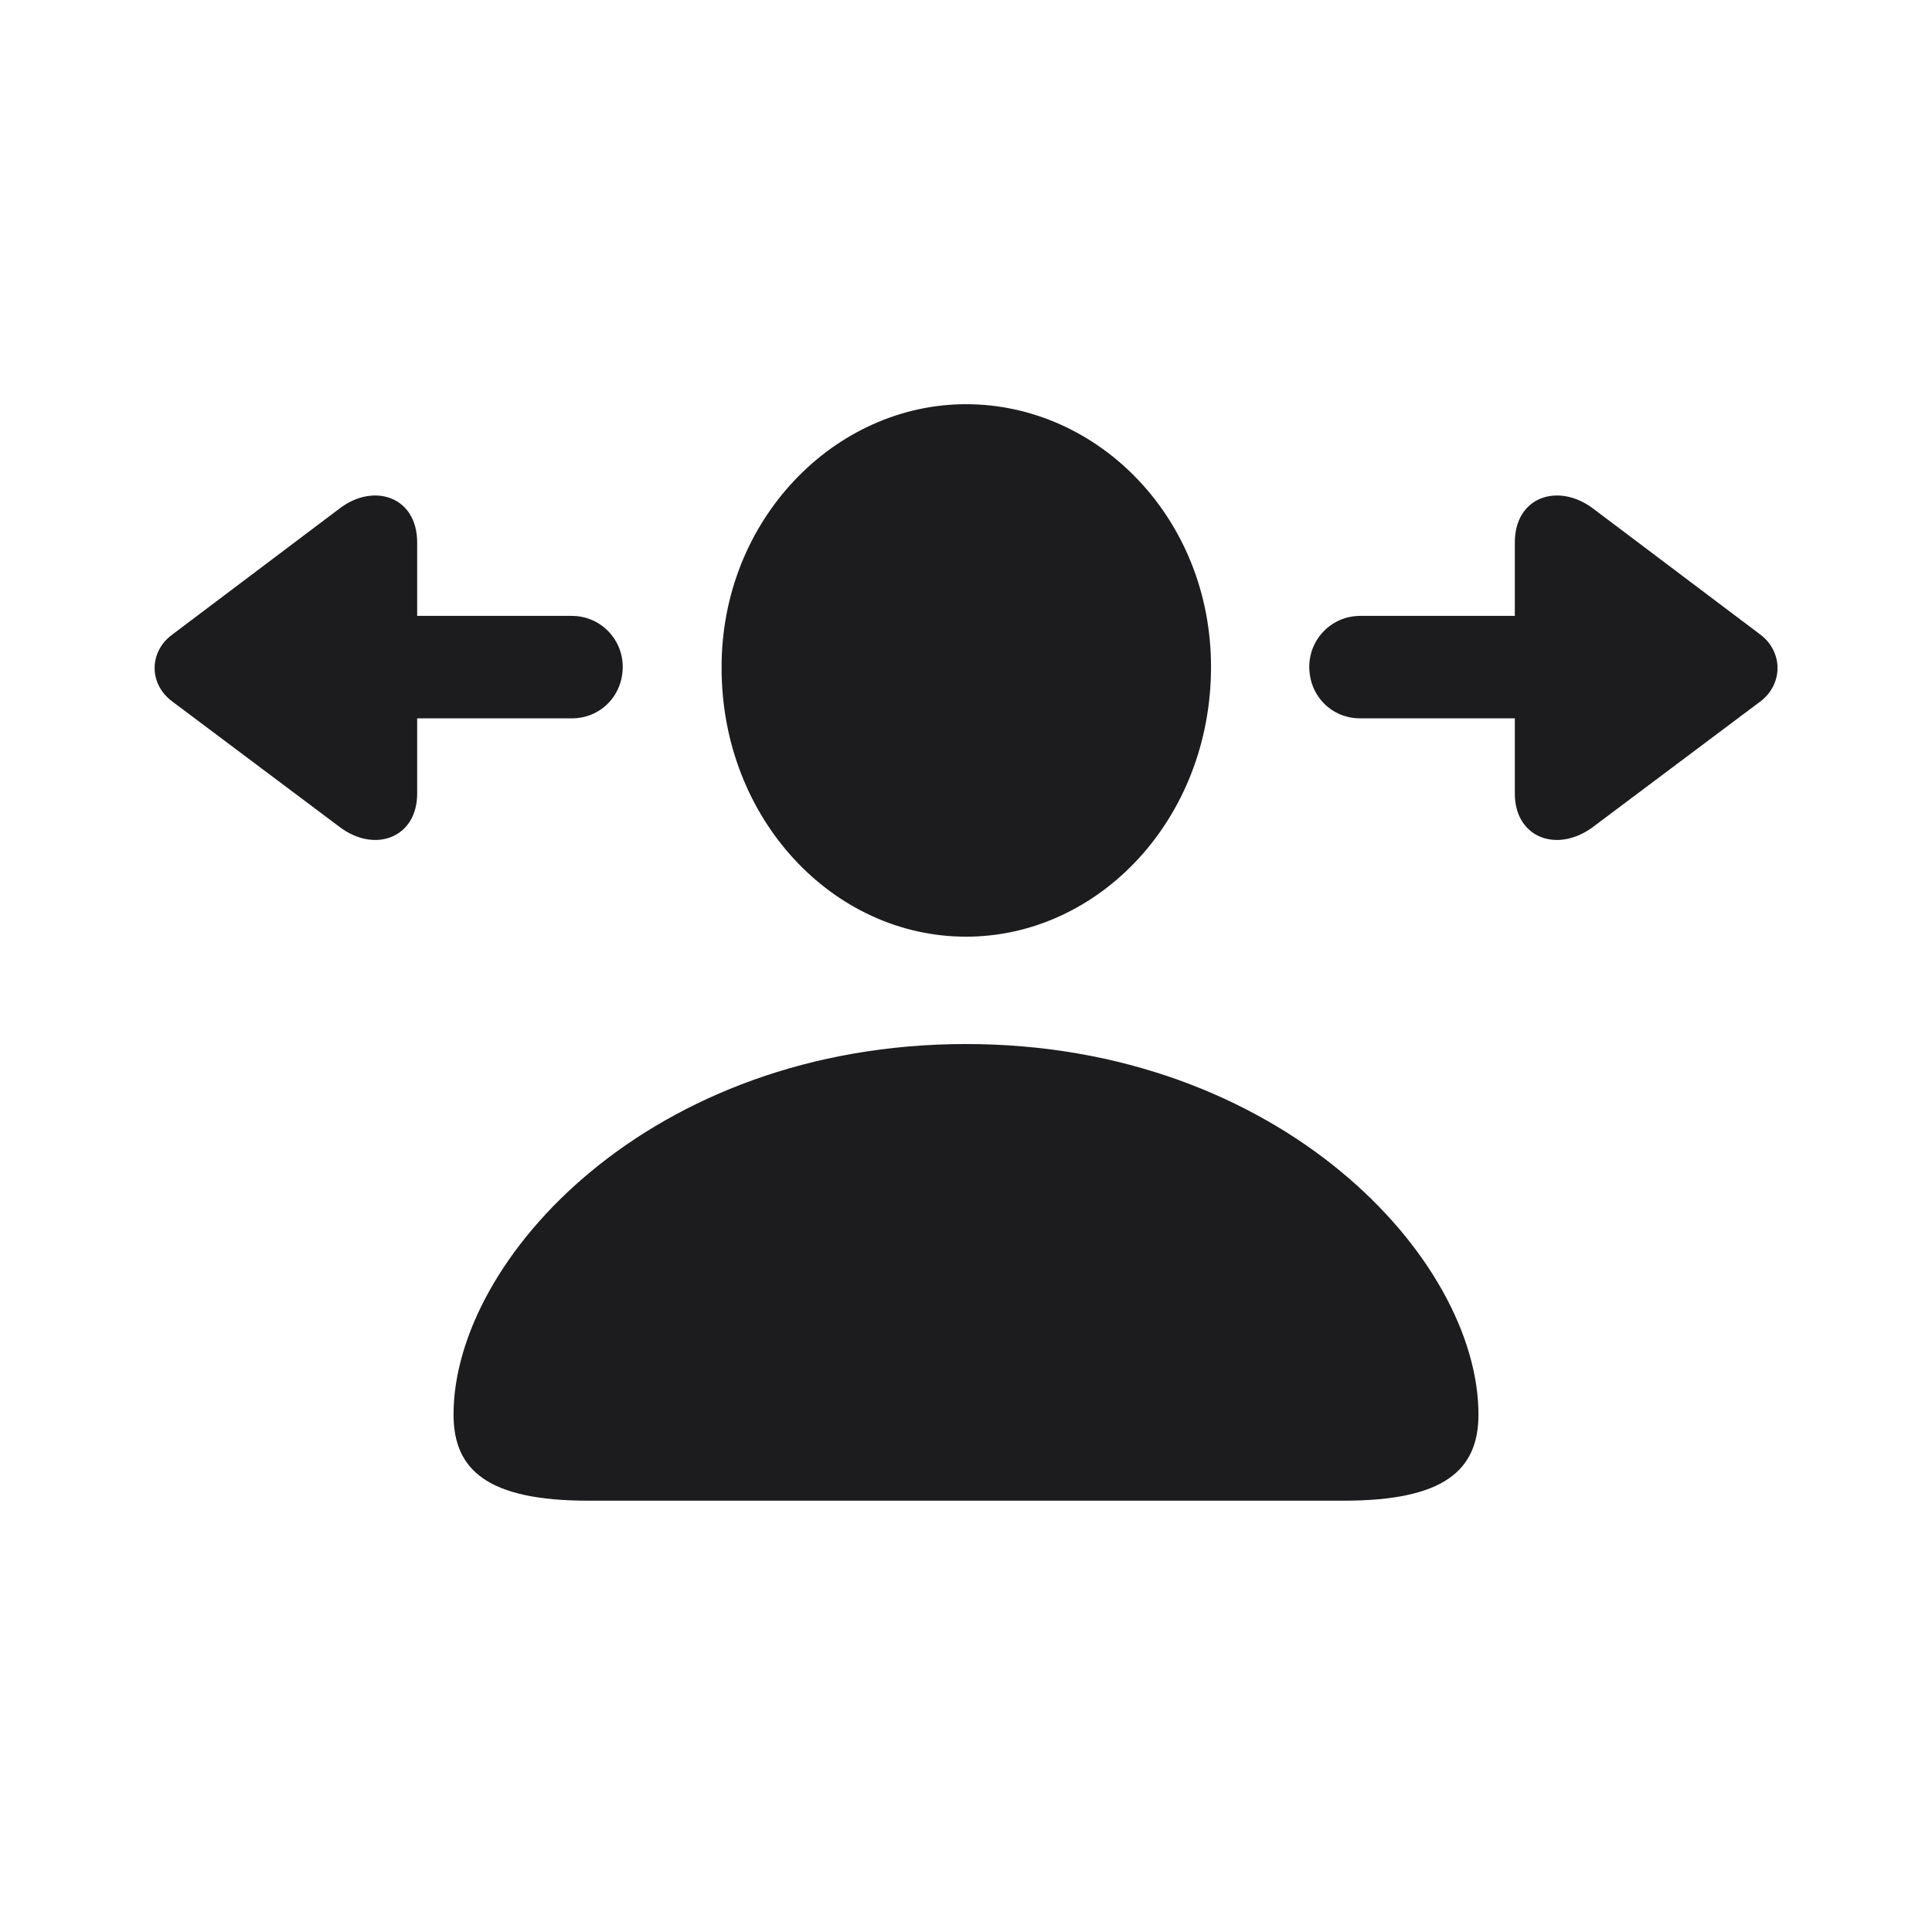<svg width="28" height="28" viewBox="0 0 28 28" fill="none" xmlns="http://www.w3.org/2000/svg">
<path d="M14 13.575C15.925 13.575 17.551 11.87 17.551 9.664C17.551 7.511 15.916 5.858 14 5.858C12.093 5.858 10.449 7.537 10.458 9.682C10.458 11.87 12.075 13.575 14 13.575ZM4.921 11.984C5.431 12.371 6.046 12.143 6.046 11.501V10.411H8.287C8.7 10.411 9.025 10.086 9.025 9.664C9.025 9.26 8.7 8.926 8.287 8.926H6.046V7.862C6.046 7.194 5.413 6.992 4.921 7.37L2.495 9.198C2.161 9.444 2.152 9.91 2.495 10.165L4.921 11.984ZM19.713 10.411H21.954V11.501C21.954 12.143 22.569 12.371 23.088 11.984L25.514 10.165C25.848 9.91 25.839 9.444 25.514 9.198L23.088 7.37C22.587 6.992 21.954 7.194 21.954 7.862V8.926H19.713C19.3 8.926 18.975 9.26 18.975 9.664C18.975 10.086 19.3 10.411 19.713 10.411ZM8.524 21.749H19.476C20.926 21.749 21.427 21.31 21.427 20.501C21.427 18.242 18.553 15.131 14 15.131C9.438 15.131 6.573 18.242 6.573 20.501C6.573 21.31 7.074 21.749 8.524 21.749Z" fill="#1C1C1E"/>
</svg>
